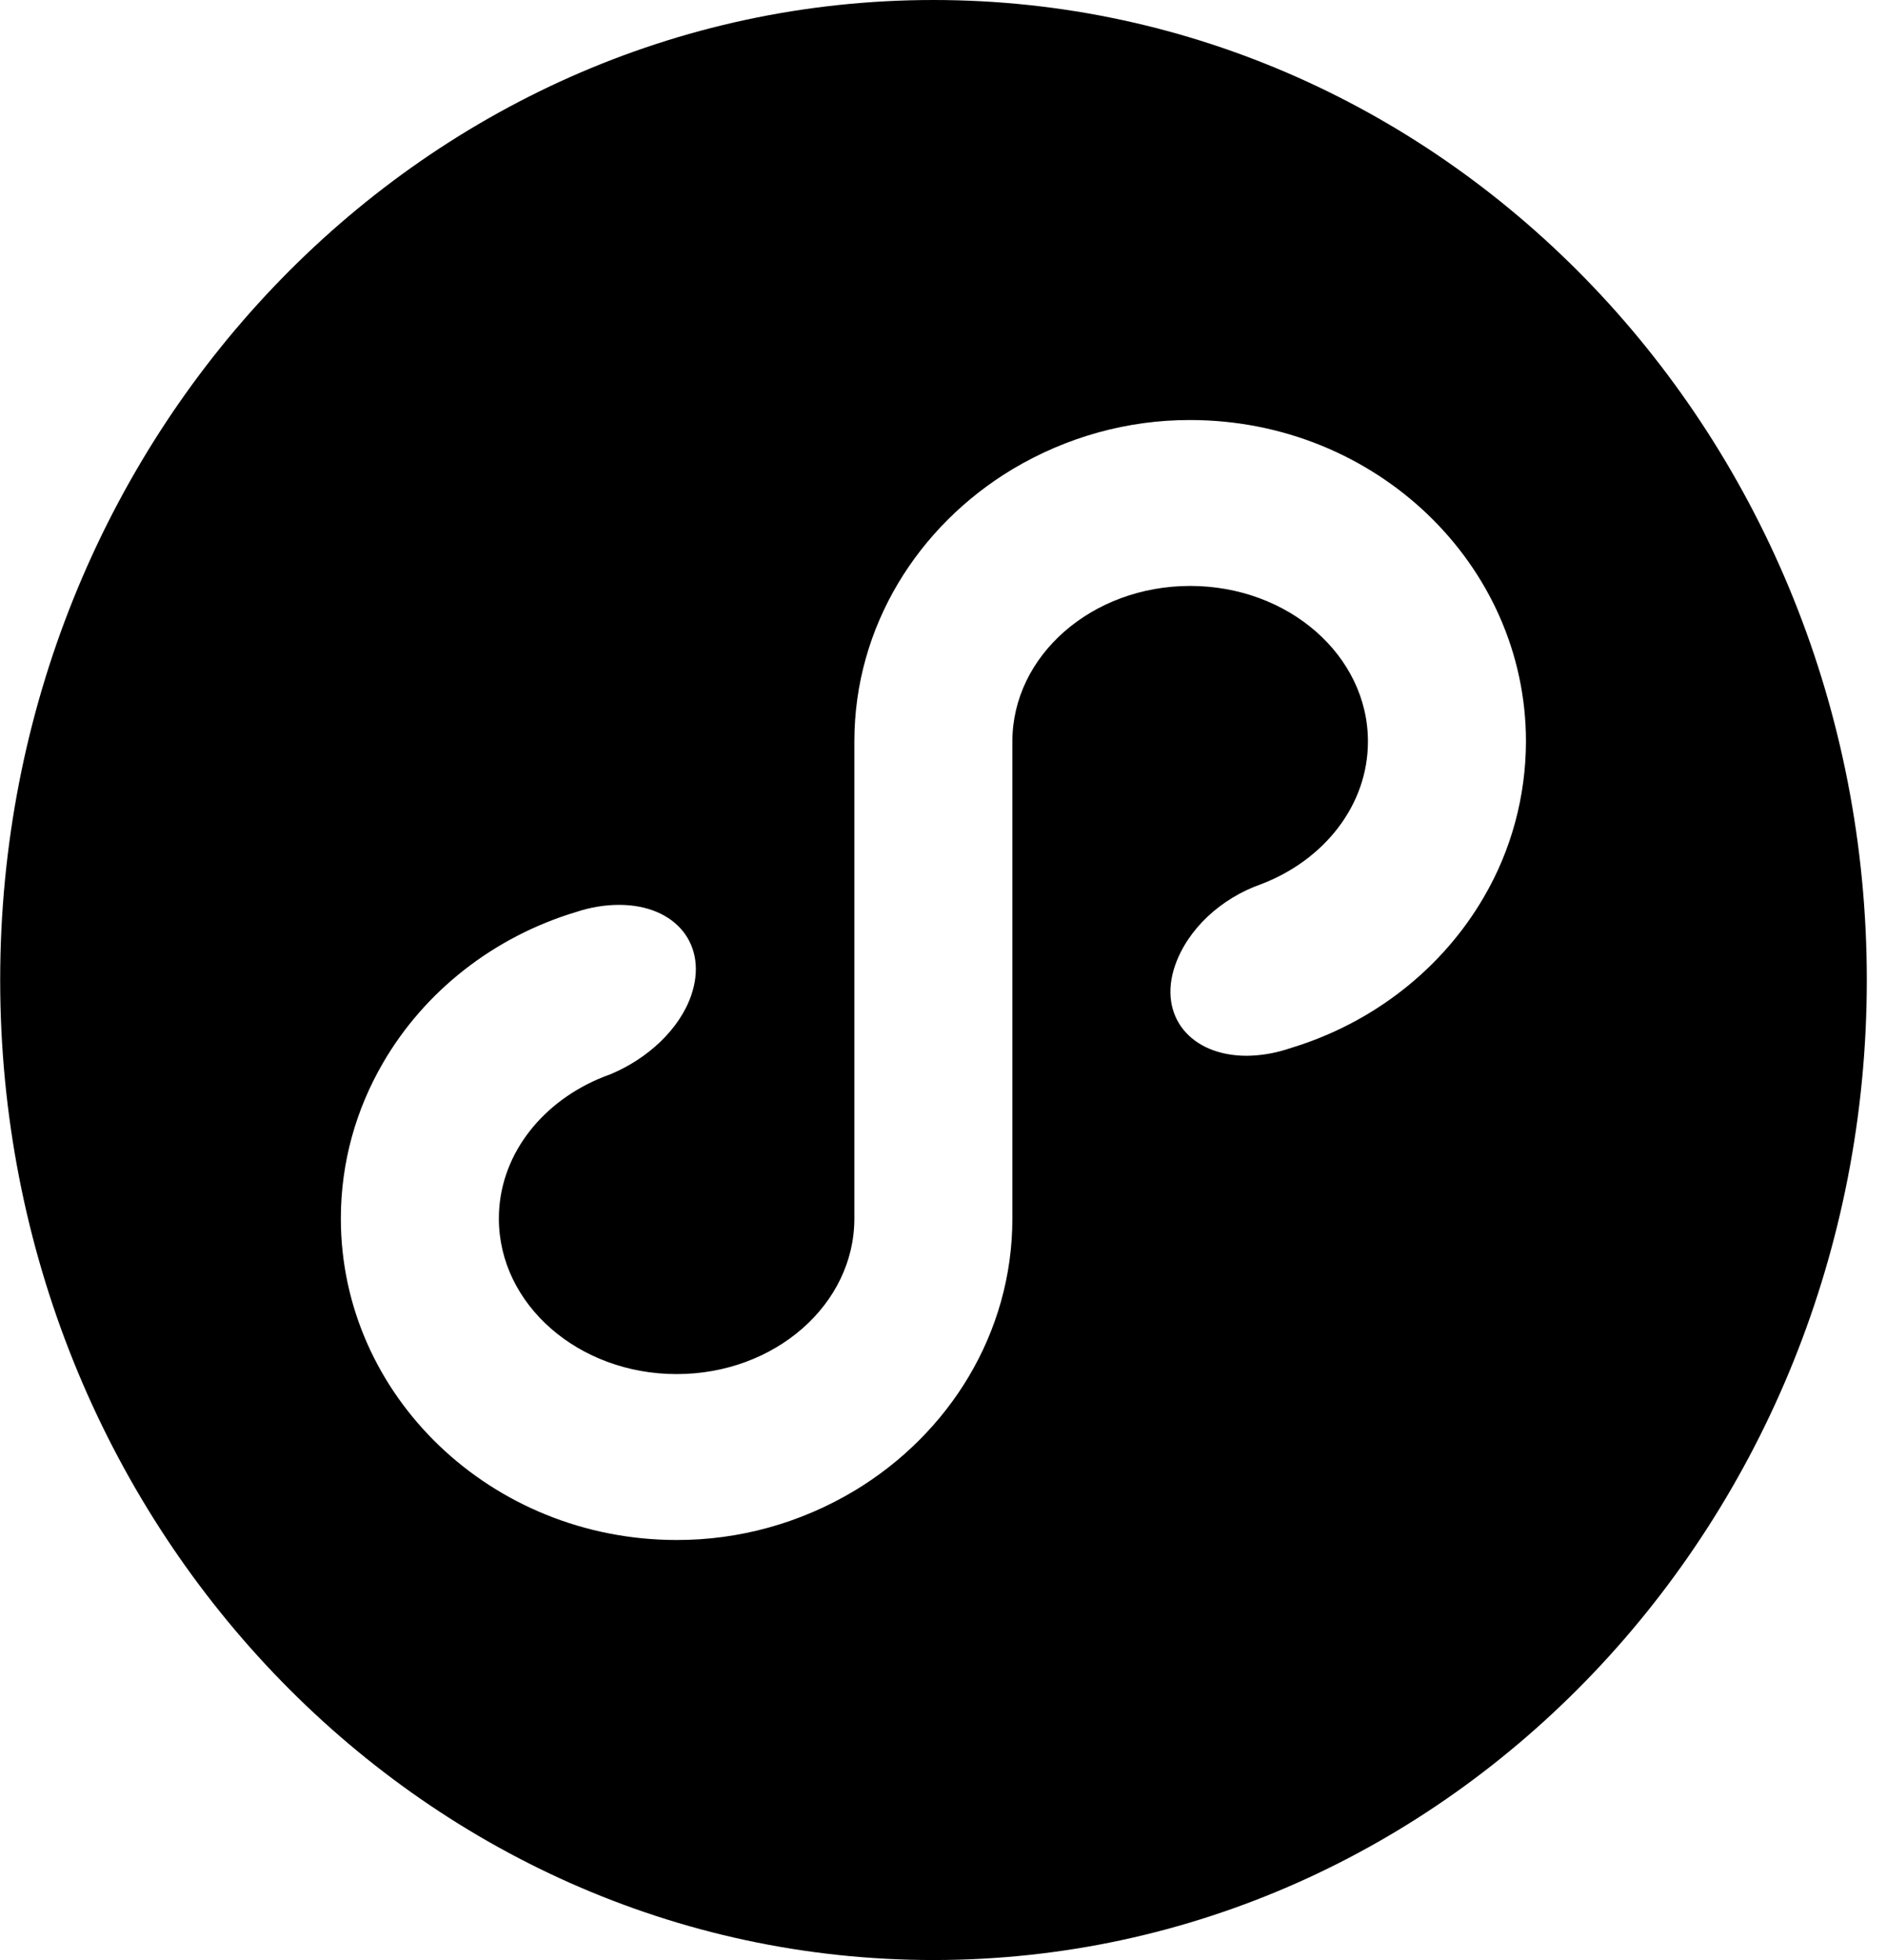 <svg width="51" height="53" viewBox="0 0 51 53" fill="white" xmlns="http://www.w3.org/2000/svg">
<path d="M34.929 28.331L34.763 28.384C34.423 28.489 34.072 28.544 33.718 28.549C32.178 28.549 31.31 27.457 31.775 26.108C32.118 25.122 33.014 24.29 34.109 23.906C35.805 23.256 36.991 21.775 36.991 20.05C36.991 17.726 34.839 15.844 32.184 15.844C29.529 15.844 27.376 17.726 27.376 20.05V32.95C27.376 36.051 25.665 38.772 23.103 40.312C21.639 41.188 19.982 41.646 18.298 41.642C13.29 41.642 9.217 37.744 9.217 32.95C9.217 31.424 9.631 29.99 10.355 28.745C11.476 26.81 13.343 25.334 15.579 24.661C15.963 24.534 16.354 24.468 16.74 24.468C18.285 24.468 19.158 25.564 18.691 26.916C18.373 27.836 17.515 28.625 16.518 29.044C16.4 29.086 16.283 29.132 16.168 29.182C14.582 29.871 13.49 31.297 13.49 32.95C13.49 35.274 15.643 37.156 18.298 37.156C20.953 37.156 23.103 35.274 23.103 32.95V20.05C23.103 16.949 24.817 14.228 27.378 12.688C28.842 11.813 30.499 11.354 32.184 11.358C37.191 11.358 41.264 15.256 41.264 20.05C41.261 21.535 40.867 22.991 40.126 24.256C39.011 26.179 37.15 27.653 34.929 28.331ZM0.005 26.5C0.005 41.136 11.304 53 25.243 53C39.182 53 50.481 41.136 50.481 26.5C50.481 11.864 39.182 0 25.243 0C11.304 0 0.005 11.864 0.005 26.5Z" fill="black"/>
</svg>

